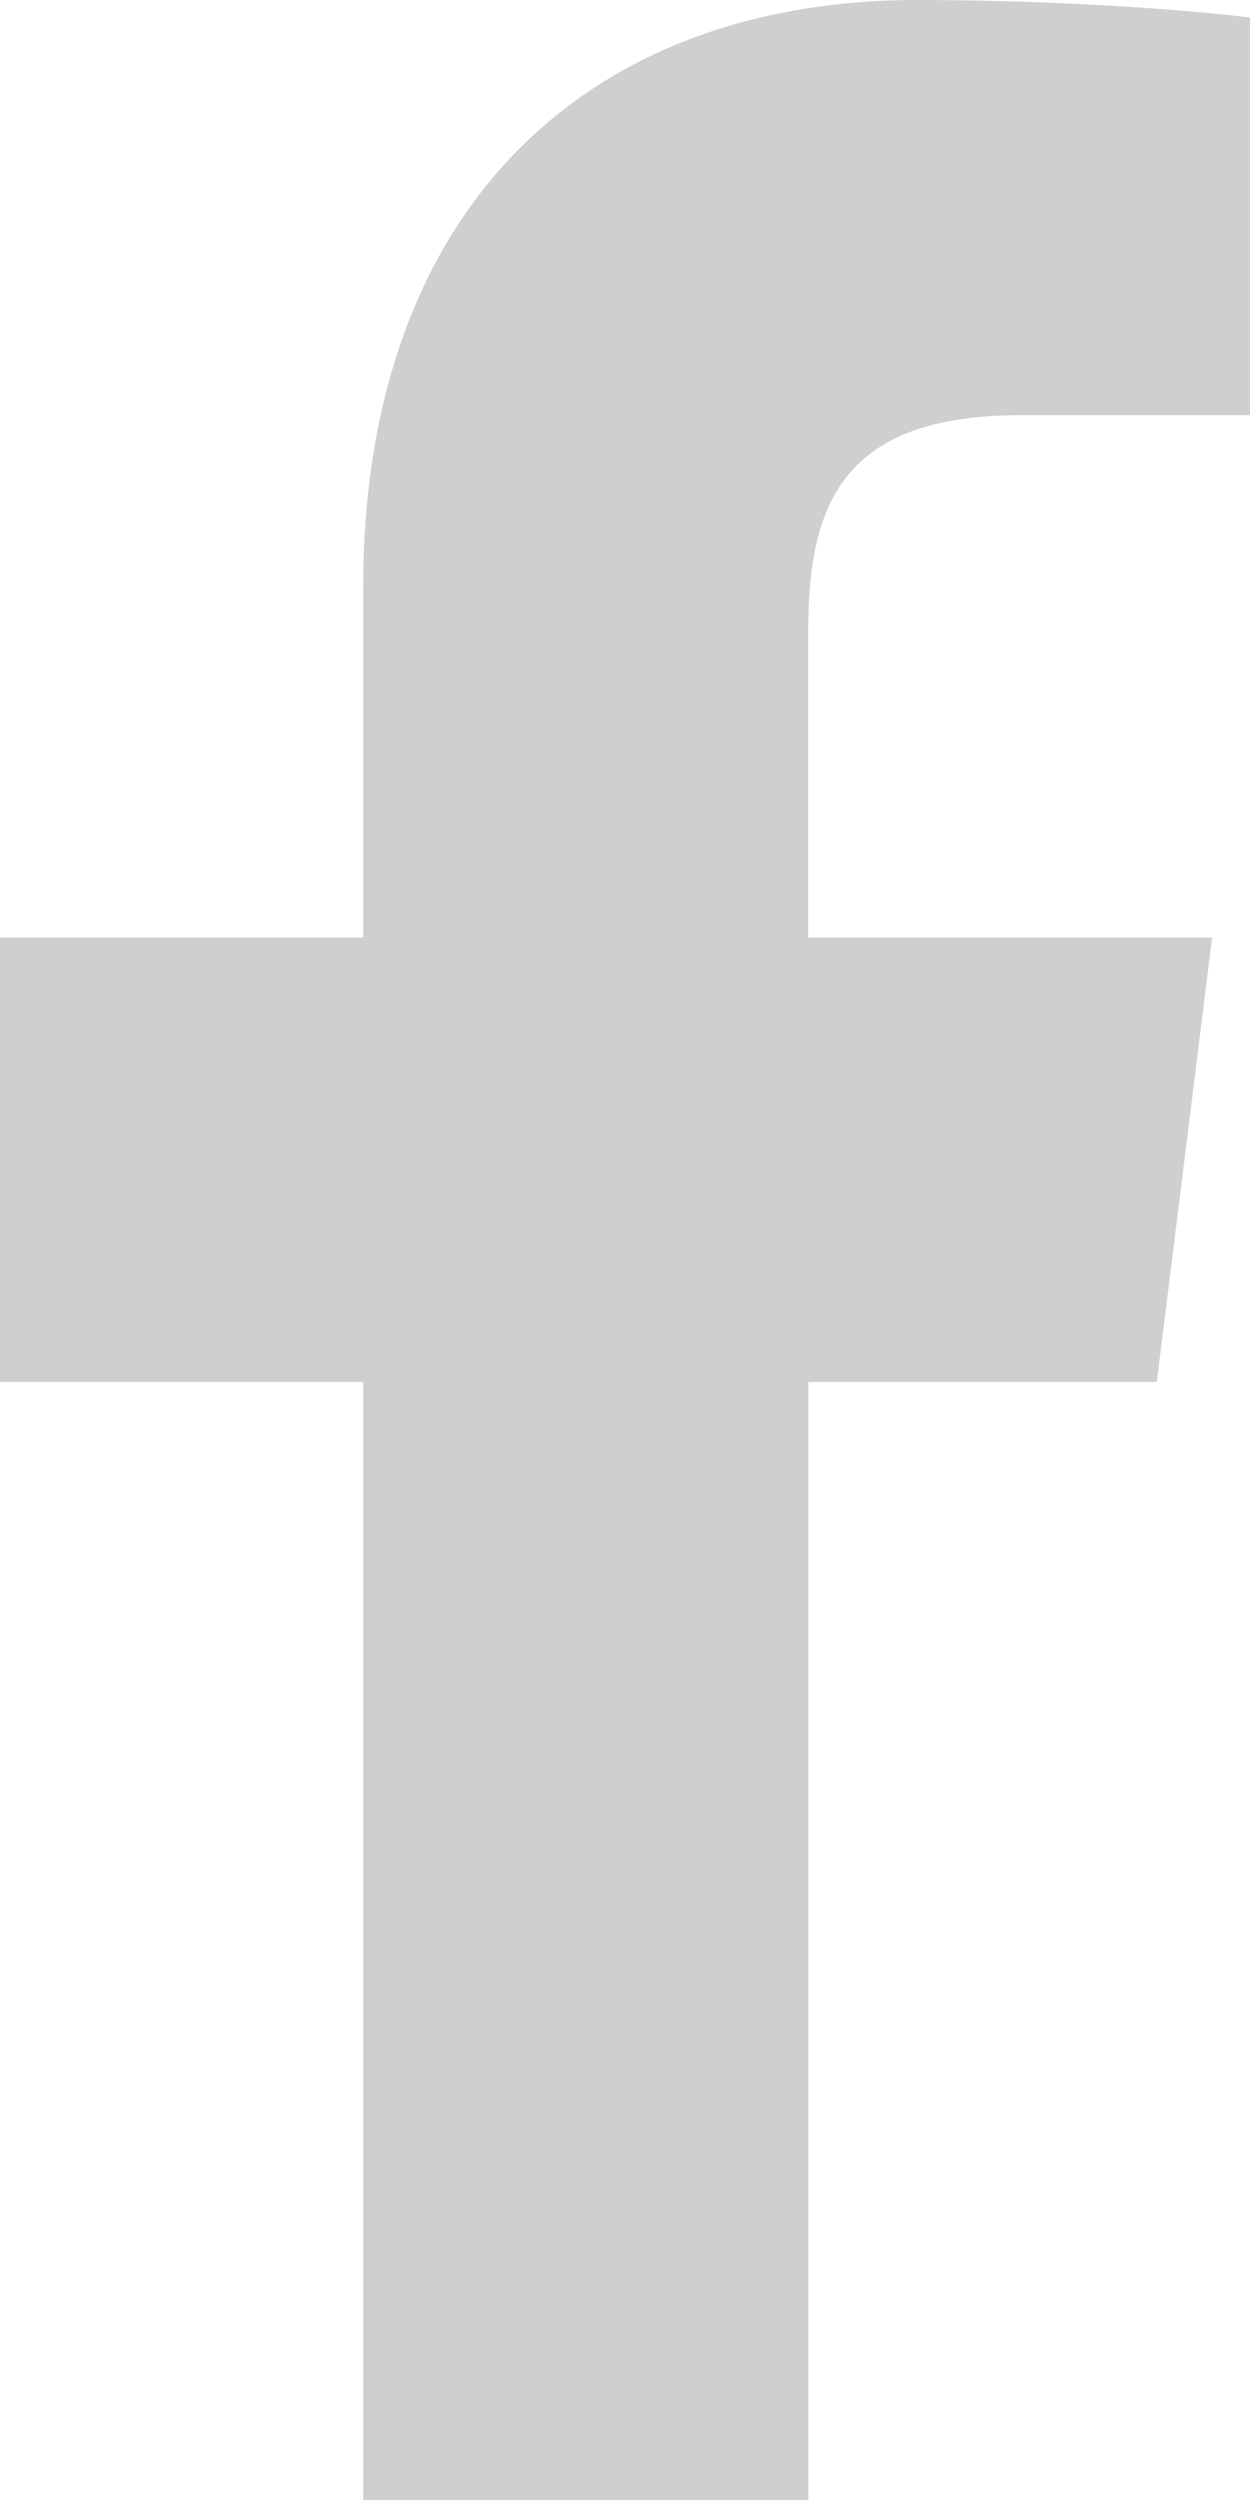 <svg width="9" height="18" viewBox="0 0 9 18" fill="none" xmlns="http://www.w3.org/2000/svg">
<path d="M7.357 2.989H9.001V0.127C8.717 0.088 7.742 0 6.607 0C4.237 0 2.615 1.49 2.615 4.229V6.75H0V9.95H2.615V18H5.82V9.95H8.329L8.727 6.751H5.819V4.546C5.82 3.622 6.069 2.989 7.357 2.989Z" fill="#D0CFCF"/>
</svg>

